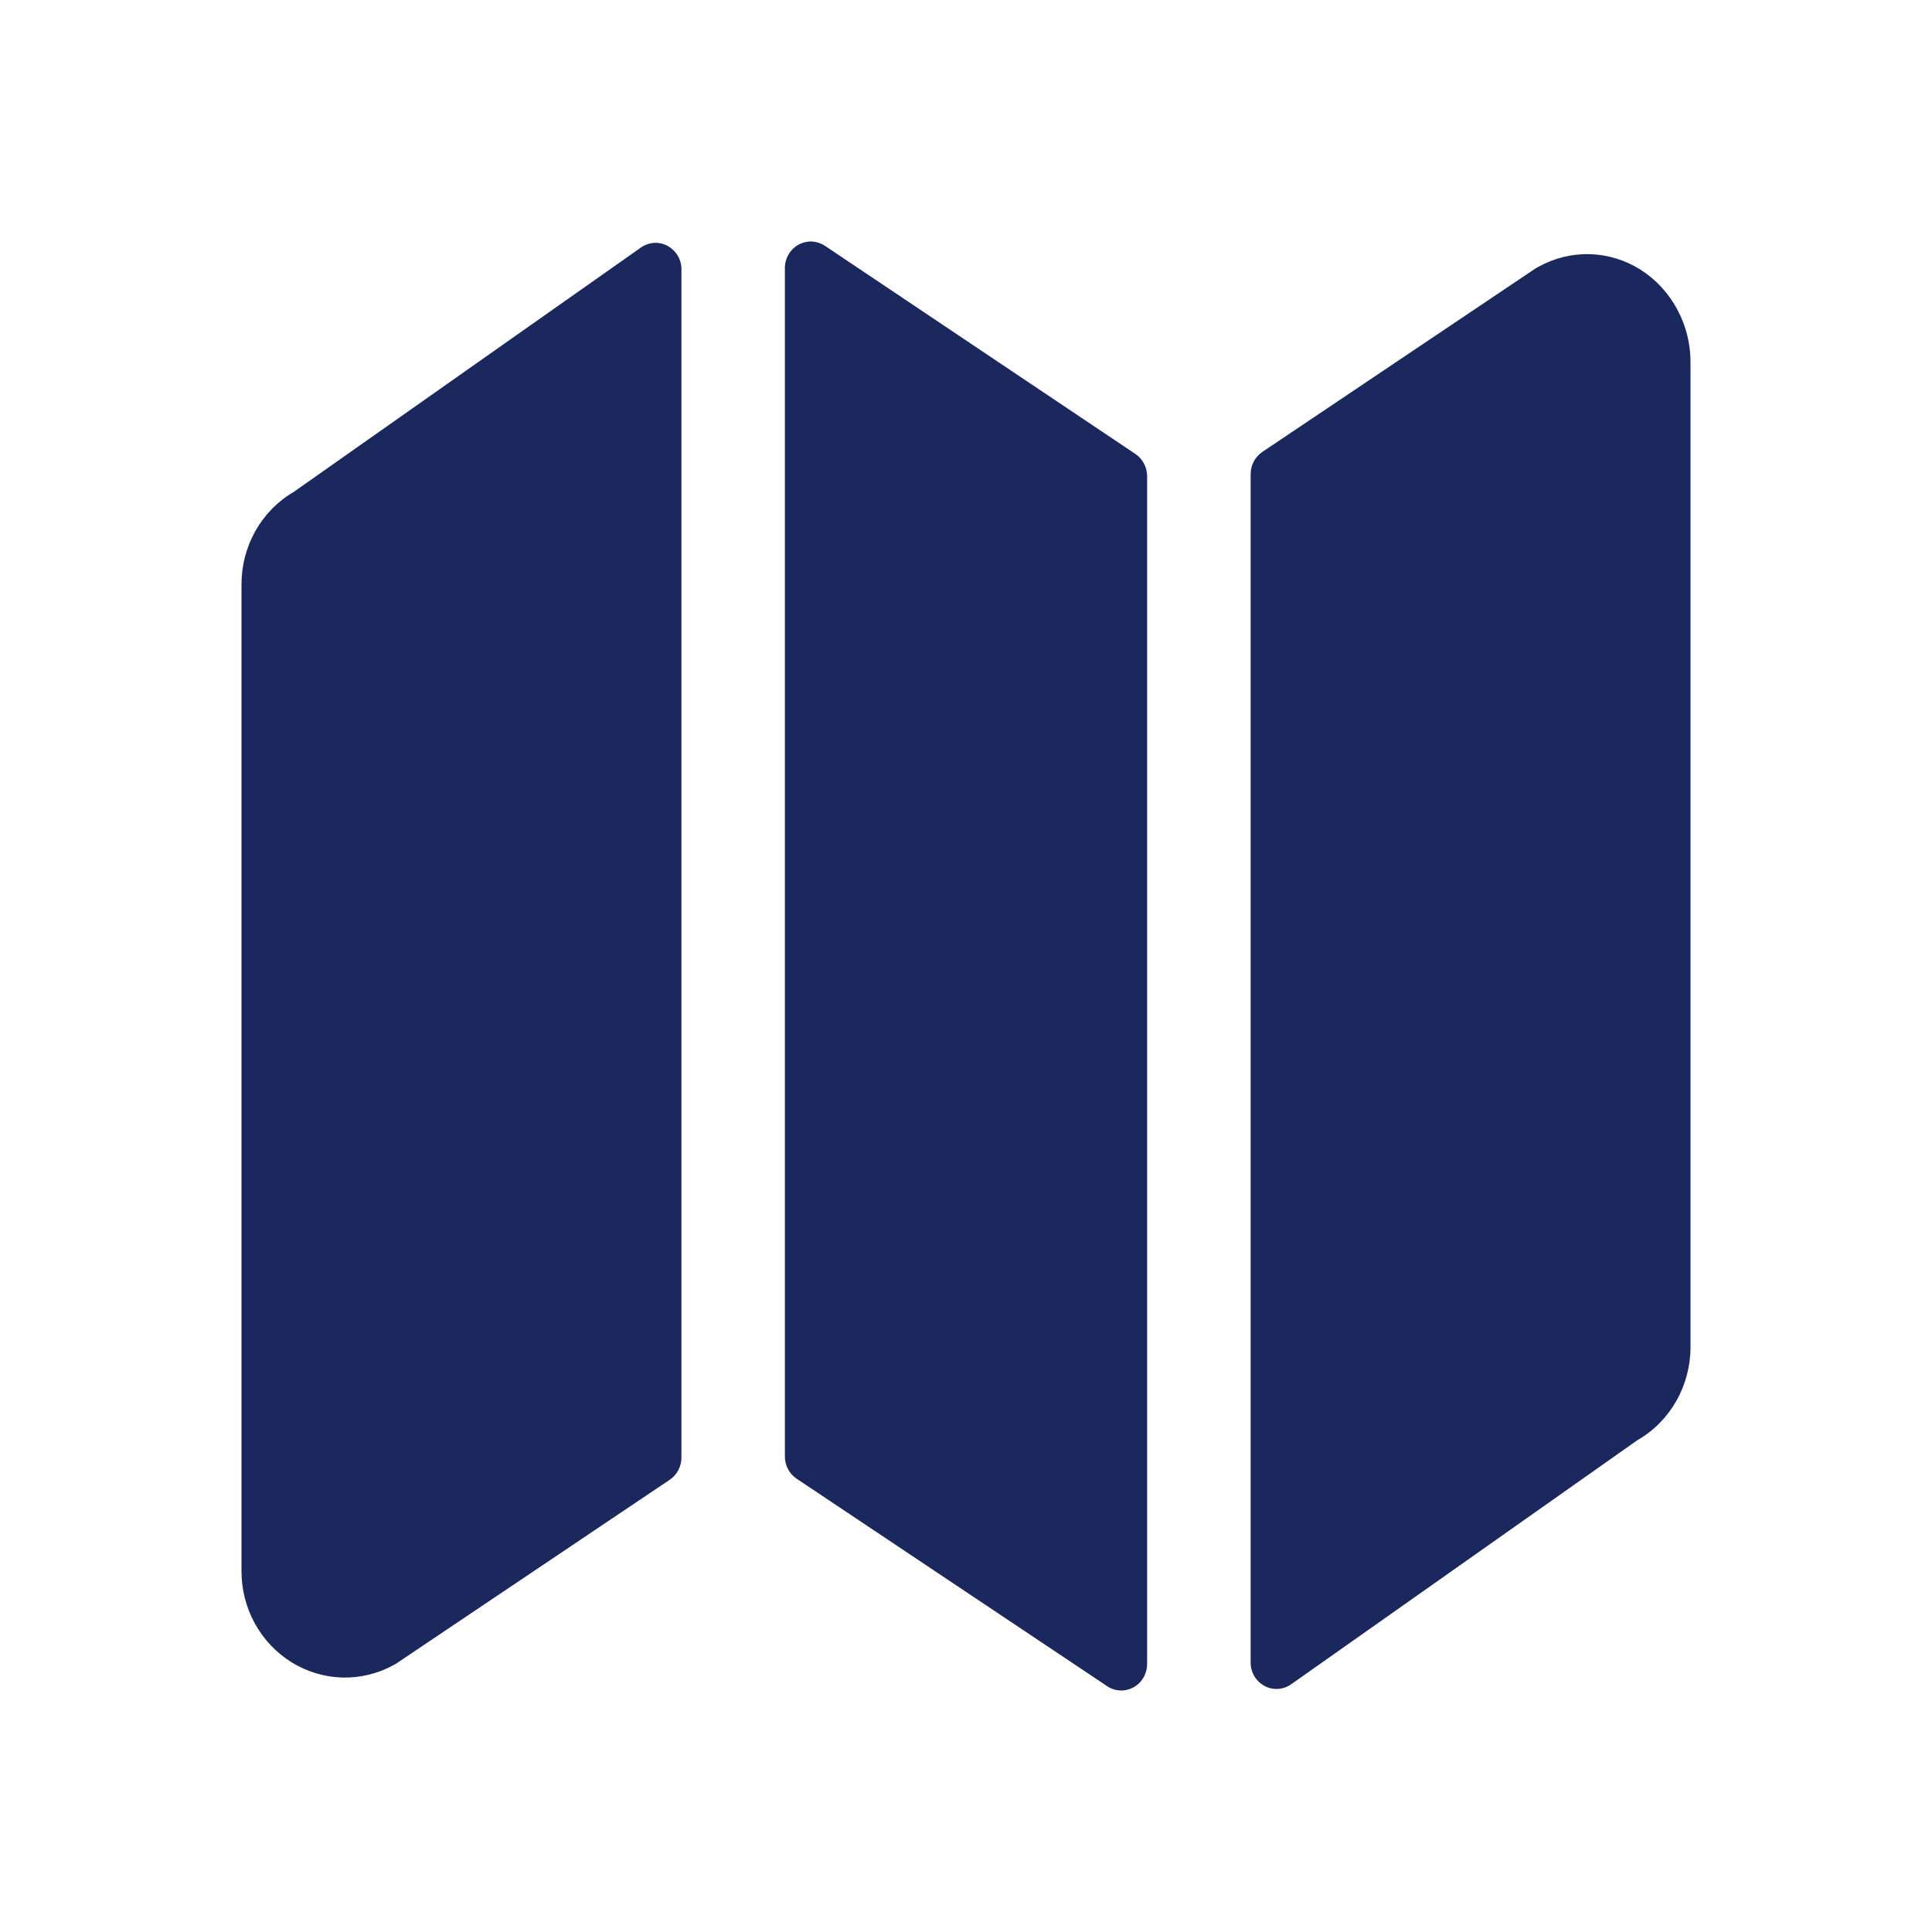 <svg width="24" height="24" viewBox="0 0 24 24" fill="none" xmlns="http://www.w3.org/2000/svg">
<path d="M3.65 6.11C3.452 6.225 3.287 6.393 3.173 6.595C3.059 6.798 2.999 7.028 3 7.262V19.514C2.999 19.742 3.056 19.967 3.165 20.166C3.274 20.364 3.431 20.531 3.621 20.649C3.811 20.767 4.028 20.832 4.25 20.839C4.472 20.845 4.692 20.792 4.888 20.685C4.906 20.675 4.923 20.666 4.939 20.654L8.32 18.382C8.365 18.352 8.401 18.31 8.427 18.262C8.452 18.213 8.466 18.159 8.465 18.104V3.348C8.466 3.288 8.45 3.229 8.42 3.177C8.39 3.126 8.346 3.084 8.295 3.055C8.243 3.027 8.185 3.014 8.126 3.017C8.068 3.021 8.011 3.041 7.963 3.074L3.65 6.11ZM10.247 3.053C10.198 3.021 10.142 3.003 10.084 3C10.027 2.998 9.969 3.012 9.918 3.04C9.868 3.068 9.825 3.11 9.795 3.161C9.766 3.212 9.75 3.27 9.75 3.33V18.092C9.75 18.147 9.763 18.201 9.789 18.25C9.814 18.298 9.851 18.339 9.896 18.369L13.753 20.946C13.801 20.979 13.858 20.997 13.915 21C13.973 21.002 14.031 20.988 14.082 20.96C14.133 20.932 14.175 20.89 14.205 20.839C14.234 20.788 14.25 20.729 14.25 20.67V5.917C14.25 5.862 14.237 5.807 14.211 5.759C14.186 5.71 14.149 5.669 14.104 5.639L10.247 3.053ZM20.378 3.349C20.189 3.23 19.972 3.164 19.75 3.157C19.528 3.151 19.308 3.205 19.113 3.313C19.095 3.322 19.079 3.332 19.062 3.343L15.681 5.614C15.637 5.644 15.6 5.685 15.574 5.734C15.549 5.782 15.536 5.836 15.536 5.891V20.649C15.535 20.71 15.551 20.769 15.581 20.821C15.611 20.872 15.655 20.914 15.707 20.943C15.758 20.971 15.817 20.984 15.875 20.98C15.934 20.977 15.99 20.957 16.039 20.923L20.341 17.89C20.541 17.776 20.707 17.608 20.823 17.405C20.939 17.201 21 16.97 21 16.734V4.514C21.003 4.281 20.947 4.052 20.838 3.848C20.729 3.643 20.571 3.472 20.378 3.349Z" fill="#1A285D"/>
</svg>
